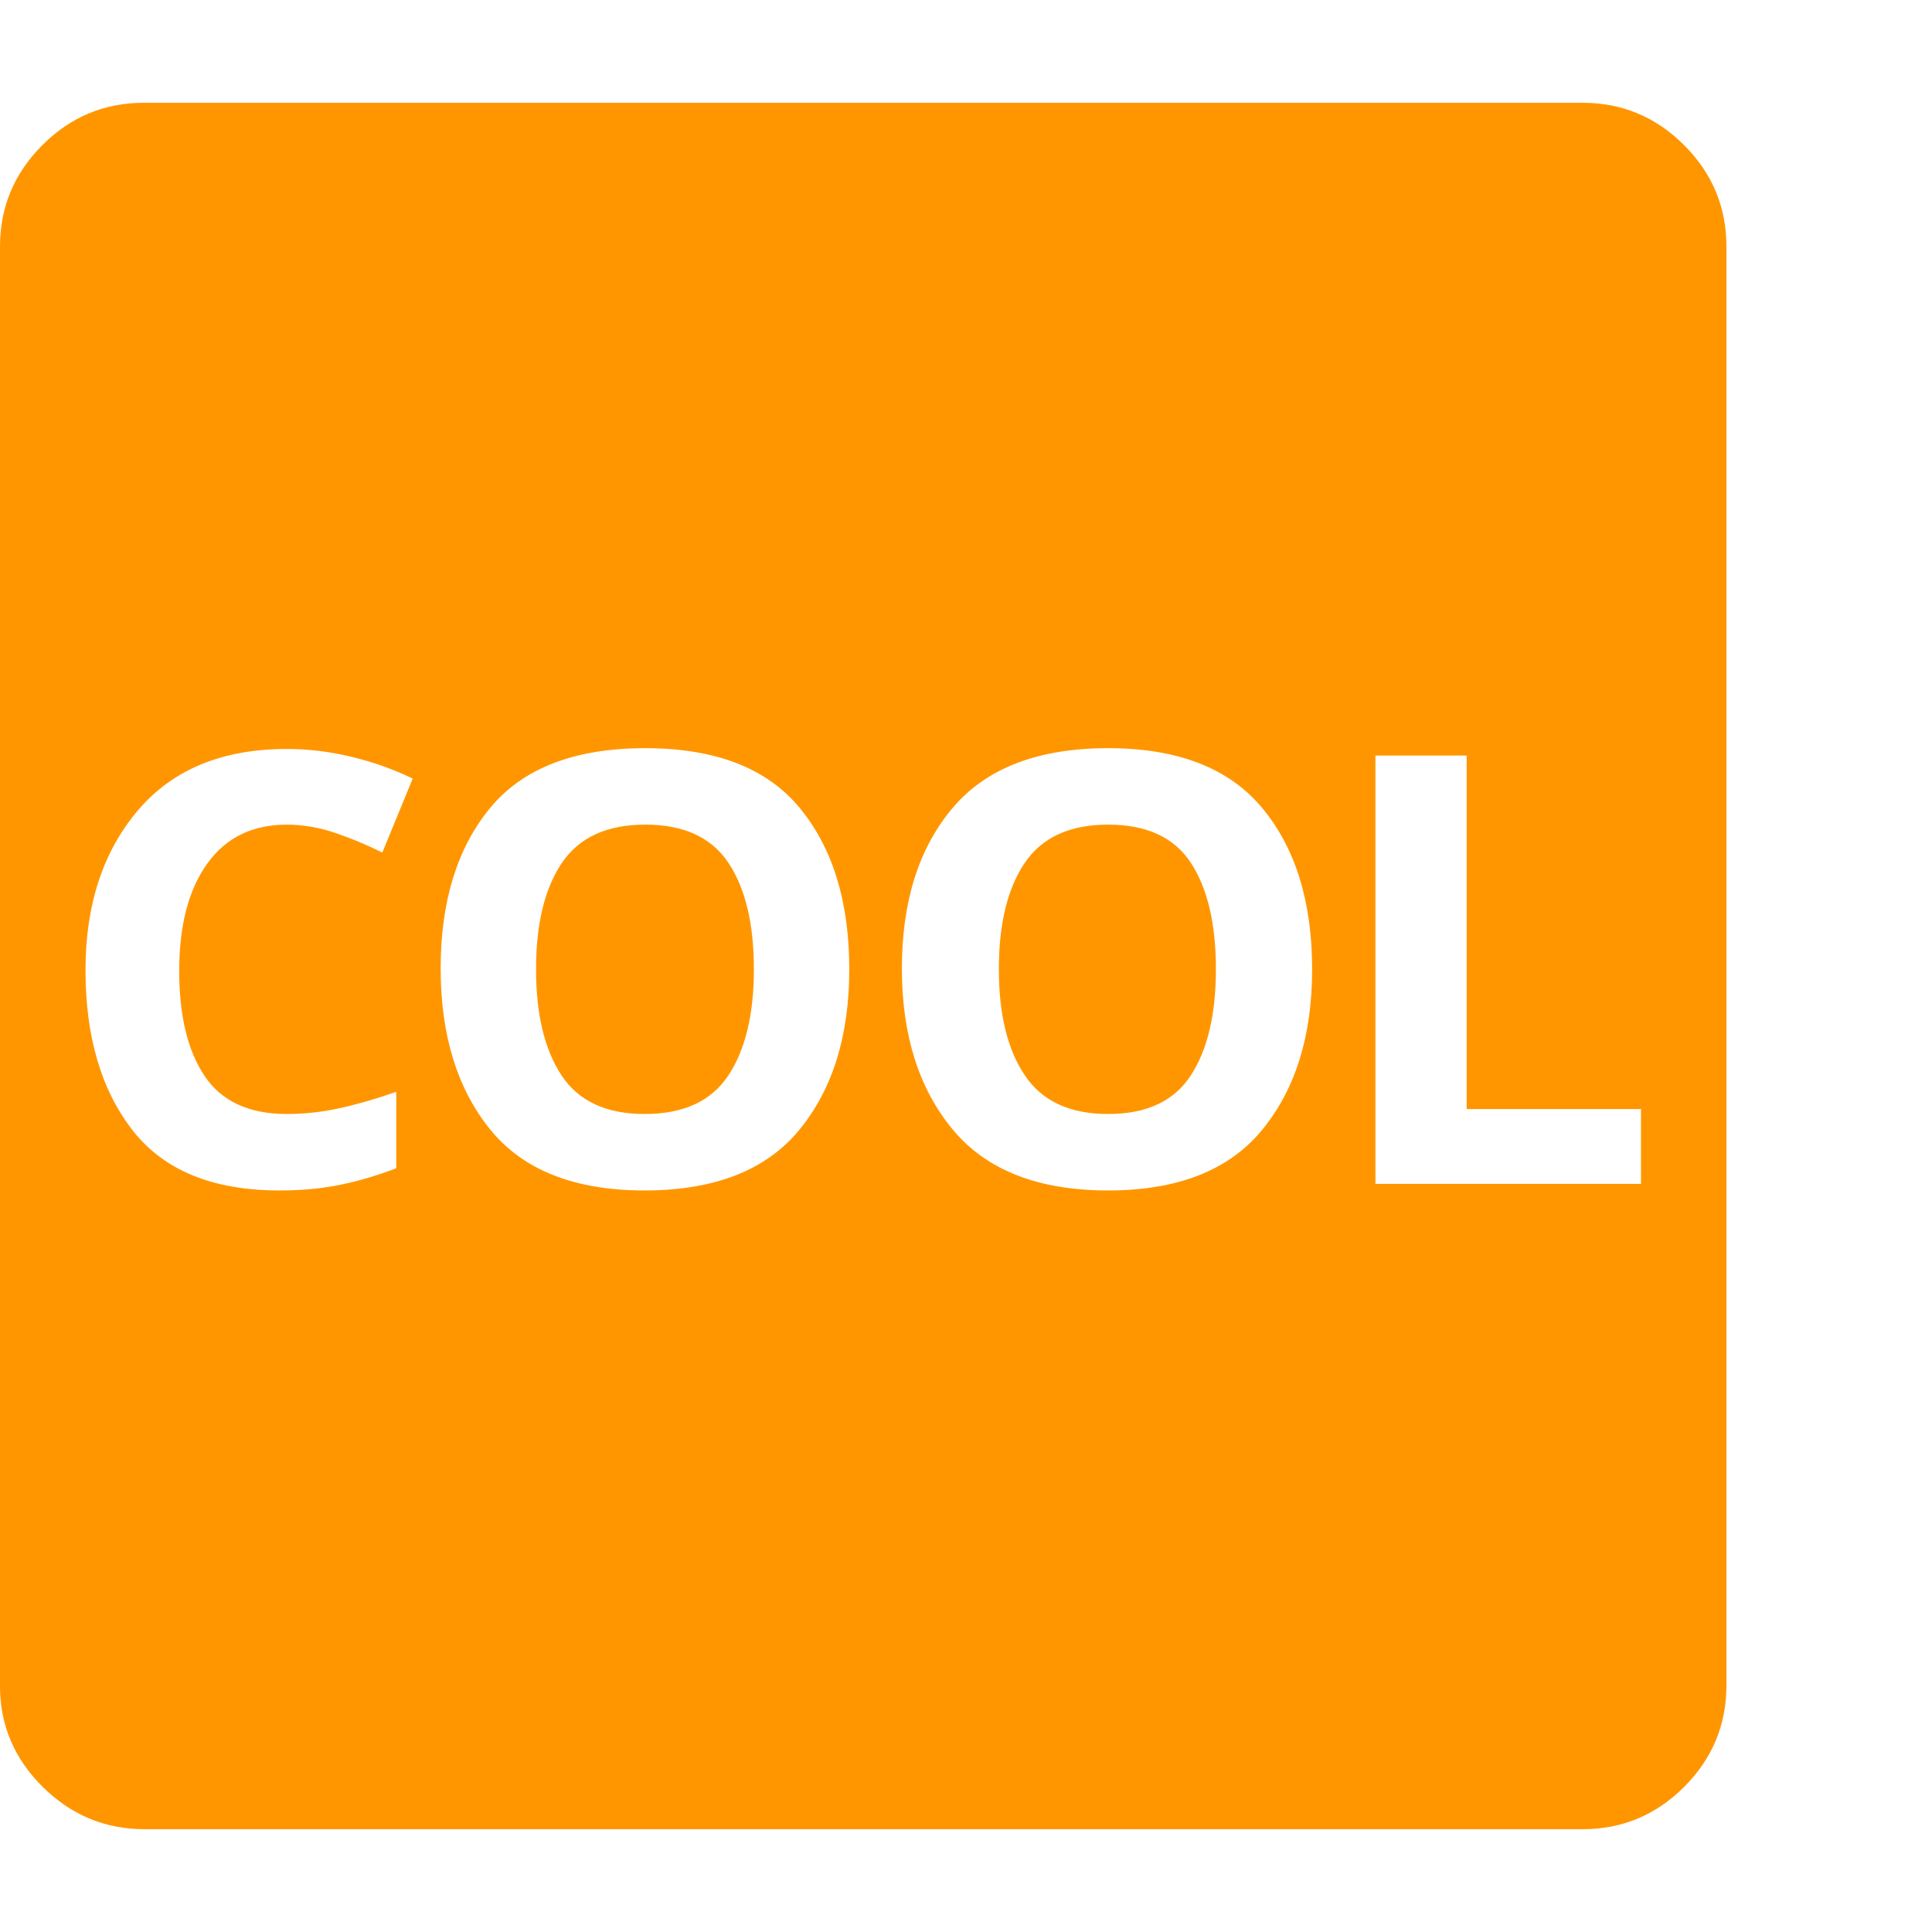 <svg version="1.1" xmlns="http://www.w3.org/2000/svg" style="fill:rgba(0,0,0,1.0)" width="256" height="256" viewBox="0 0 36.719 32.812"><path fill="rgb(255, 150, 0)" d="M5.312 20.672 C5.74 20.672 6.128 20.635 6.477 20.562 C6.826 20.49 7.177 20.385 7.531 20.25 L7.531 18.797 C7.146 18.932 6.786 19.036 6.453 19.109 C6.12 19.182 5.786 19.219 5.453 19.219 C4.734 19.219 4.214 18.979 3.891 18.5 C3.568 18.021 3.406 17.354 3.406 16.5 C3.406 15.635 3.583 14.956 3.938 14.461 C4.292 13.966 4.797 13.719 5.453 13.719 C5.755 13.719 6.06 13.771 6.367 13.875 C6.674 13.979 6.974 14.104 7.266 14.25 L7.844 12.844 C7.479 12.667 7.091 12.529 6.68 12.43 C6.268 12.331 5.859 12.281 5.453 12.281 C4.224 12.281 3.279 12.672 2.617 13.453 C1.956 14.234 1.625 15.245 1.625 16.484 C1.625 17.745 1.922 18.758 2.516 19.523 C3.109 20.289 4.042 20.672 5.312 20.672 Z M12.25 20.672 C13.583 20.672 14.565 20.286 15.195 19.516 C15.826 18.745 16.141 17.729 16.141 16.469 C16.141 15.187 15.828 14.167 15.203 13.406 C14.578 12.646 13.599 12.266 12.266 12.266 C10.922 12.266 9.938 12.646 9.312 13.406 C8.687 14.167 8.375 15.182 8.375 16.453 C8.375 17.714 8.687 18.732 9.312 19.508 C9.938 20.284 10.917 20.672 12.25 20.672 Z M12.25 19.219 C11.521 19.219 10.995 18.974 10.672 18.484 C10.349 17.995 10.188 17.323 10.188 16.469 C10.188 15.604 10.352 14.93 10.68 14.445 C11.008 13.961 11.536 13.719 12.266 13.719 C12.995 13.719 13.521 13.961 13.844 14.445 C14.167 14.93 14.328 15.604 14.328 16.469 C14.328 17.323 14.167 17.995 13.844 18.484 C13.521 18.974 12.99 19.219 12.25 19.219 Z M21.062 20.672 C22.385 20.672 23.362 20.286 23.992 19.516 C24.622 18.745 24.938 17.729 24.938 16.469 C24.938 15.187 24.622 14.167 23.992 13.406 C23.362 12.646 22.385 12.266 21.062 12.266 C19.729 12.266 18.742 12.646 18.102 13.406 C17.461 14.167 17.141 15.182 17.141 16.453 C17.141 17.714 17.461 18.732 18.102 19.508 C18.742 20.284 19.729 20.672 21.062 20.672 Z M21.062 19.219 C20.333 19.219 19.805 18.974 19.477 18.484 C19.148 17.995 18.984 17.323 18.984 16.469 C18.984 15.604 19.148 14.93 19.477 14.445 C19.805 13.961 20.333 13.719 21.062 13.719 C21.792 13.719 22.315 13.961 22.633 14.445 C22.951 14.93 23.109 15.604 23.109 16.469 C23.109 17.323 22.951 17.995 22.633 18.484 C22.315 18.974 21.792 19.219 21.062 19.219 Z M26.141 20.547 L31.188 20.547 L31.188 19.125 L27.875 19.125 L27.875 12.406 L26.141 12.406 Z M2.75 32.812 C2 32.812 1.354 32.544 0.812 32.008 C0.271 31.471 0 30.833 0 30.094 L0 2.734 C0 1.984 0.268 1.341 0.805 0.805 C1.341 0.268 1.984 -0 2.734 -0 L30.078 -0 C30.828 -0 31.471 0.268 32.008 0.805 C32.544 1.341 32.812 1.984 32.812 2.734 L32.812 30.078 C32.812 30.828 32.544 31.471 32.008 32.008 C31.471 32.544 30.828 32.812 30.078 32.812 Z M36.719 27.344" /></svg>